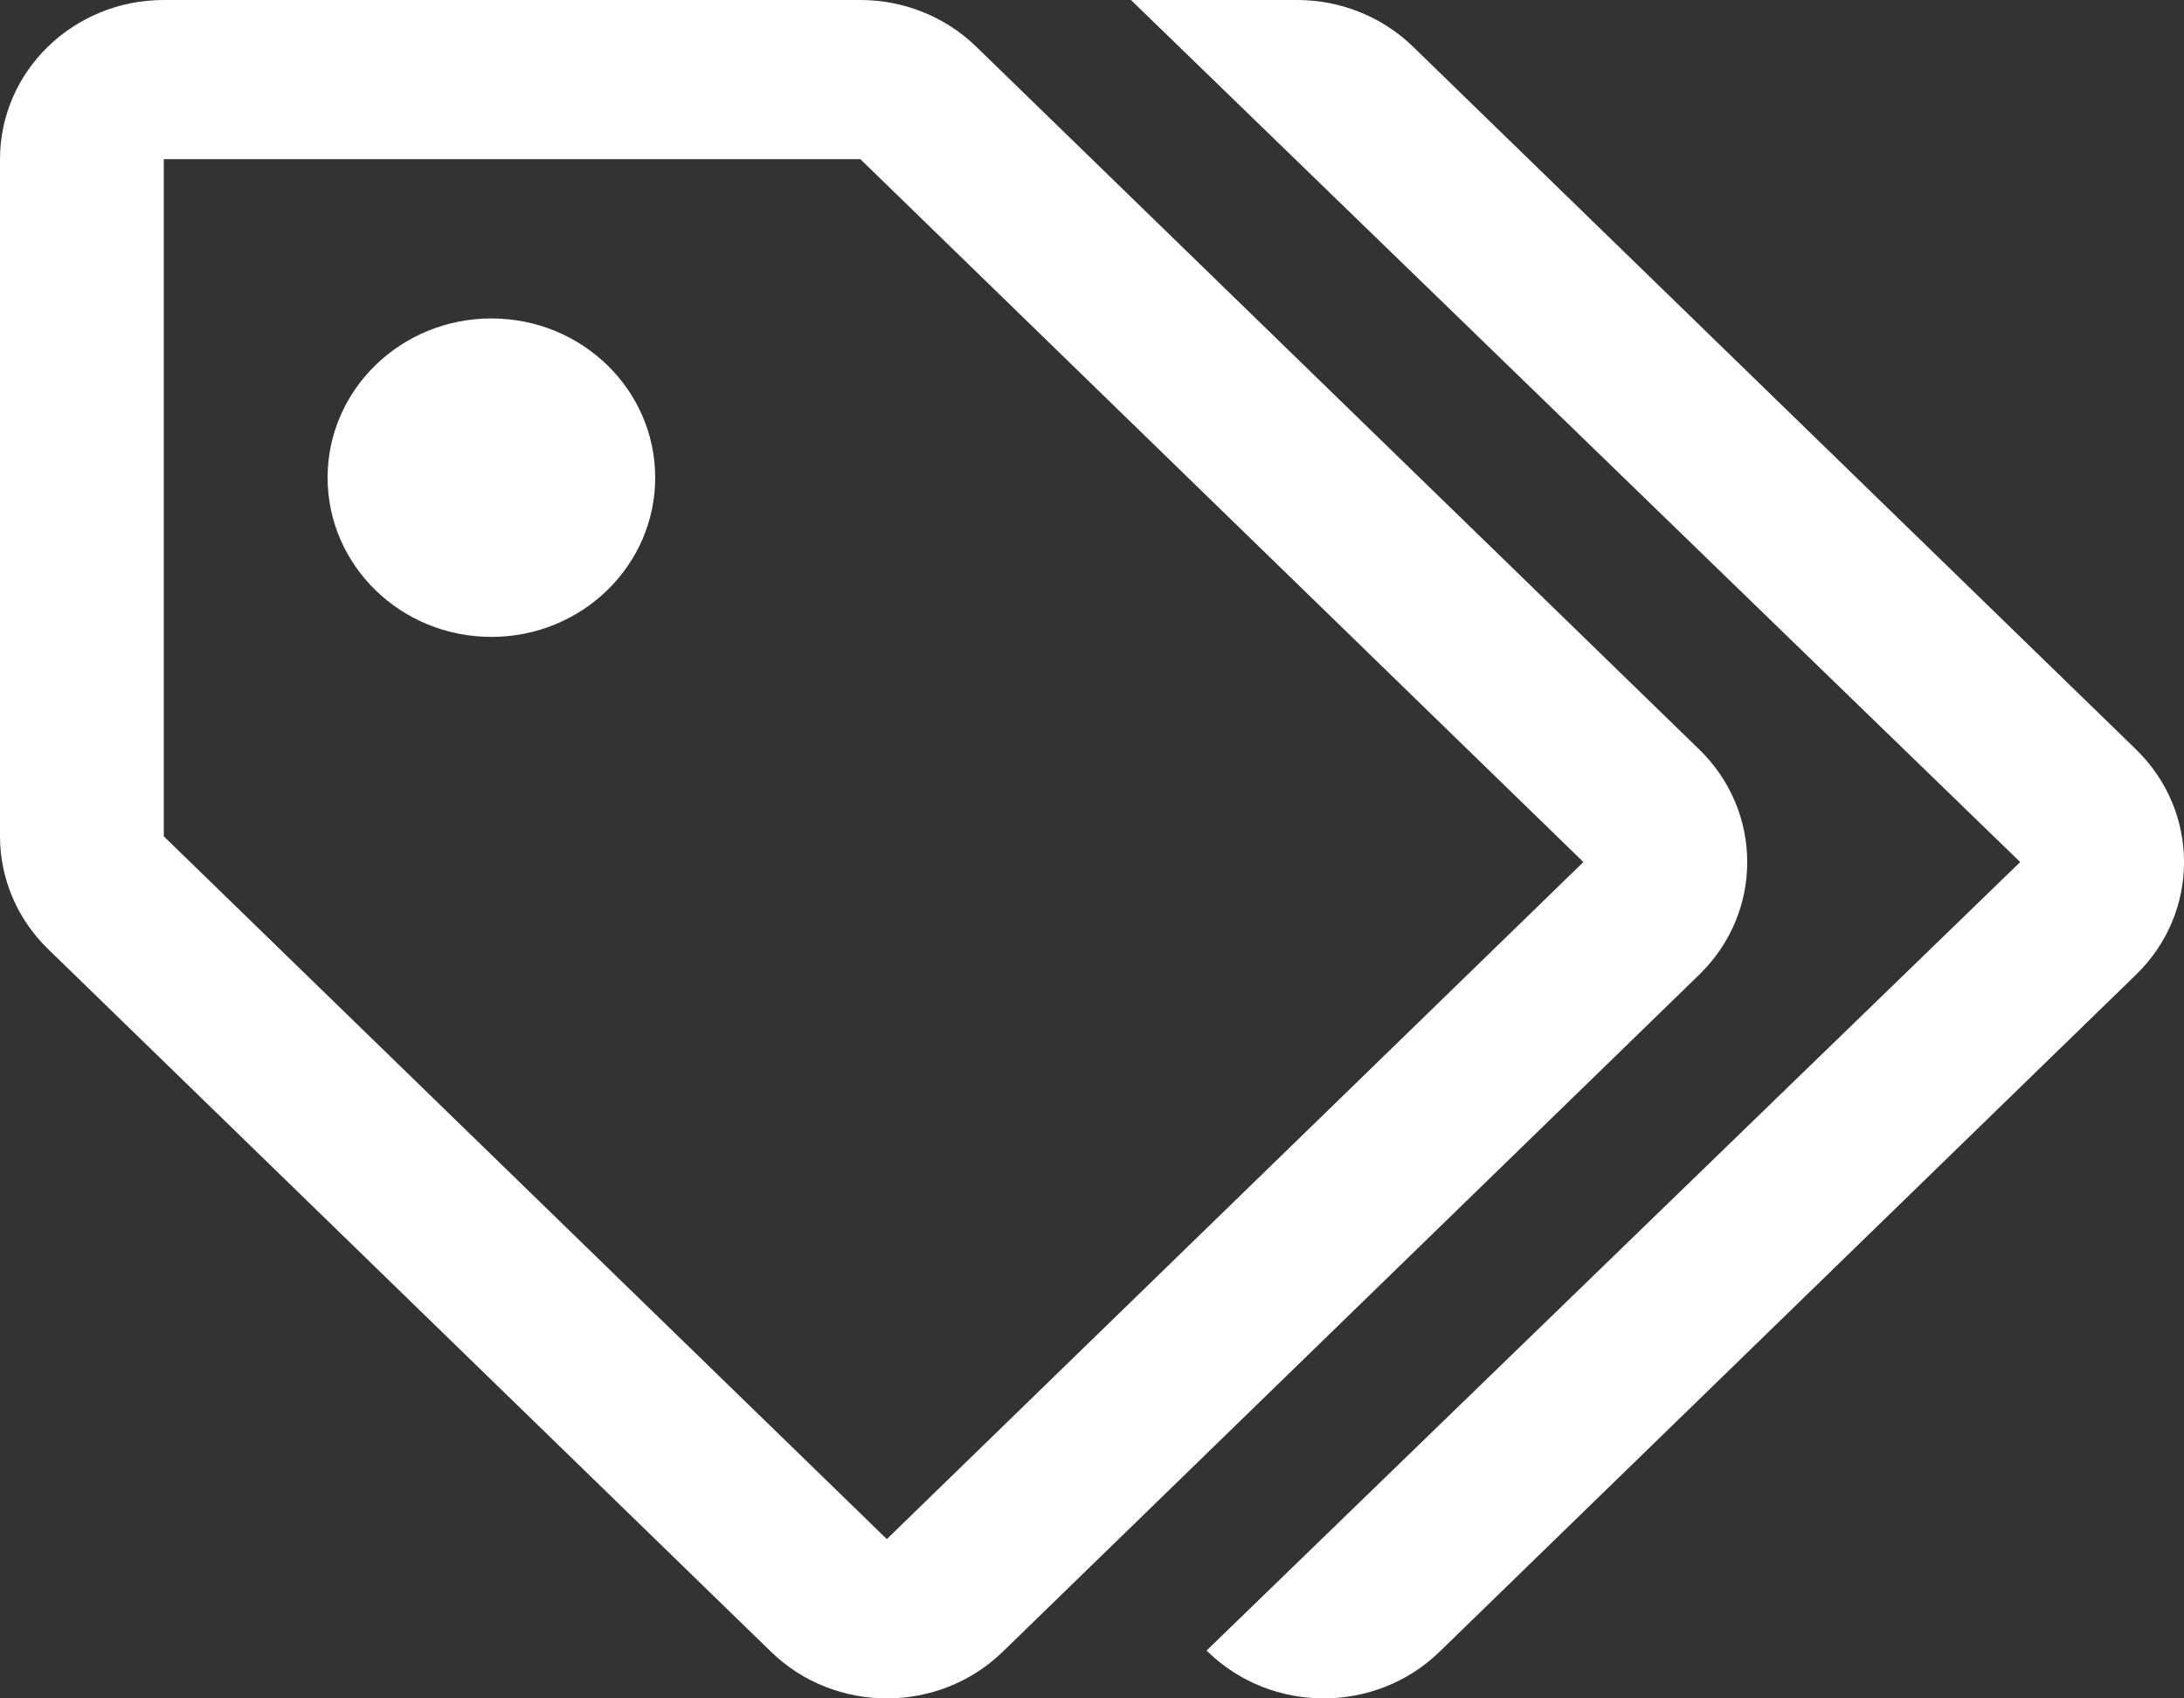 <?xml version="1.0" encoding="UTF-8"?>
<svg width="18px" height="14px" viewBox="0 0 18 14" version="1.1" xmlns="http://www.w3.org/2000/svg" xmlns:xlink="http://www.w3.org/1999/xlink">
    <rect x="0" y="0" width="18" height="14" fill="#333333" stroke="none"/>
    <!-- Generator: Sketch 60.1 (88133) - https://sketch.com -->
    <title>tags</title>
    <desc>Created with Sketch.</desc>
    <g id="Page-3" stroke="none" stroke-width="1" fill="none" fill-rule="evenodd">
        <g id="Menu" transform="translate(-68, -237)" fill="#FFFFFF" fill-rule="nonzero">
            <g id="Search" transform="translate(56, 172)">
                <g id="Group-7-Copy" transform="translate(0, 52)">
                    <g id="Group-3">
                        <path d="M29.605,21.034 L23.864,26.616 C23.337,27.128 22.482,27.128 21.955,26.616 L21.944,26.606 L28.65,20.106 L21.321,13 L22.691,13 C23.049,13 23.392,13.138 23.645,13.384 L29.605,19.178 C30.132,19.691 30.132,20.522 29.605,21.034 L29.605,21.034 Z M26.005,21.034 L20.264,26.616 C20,26.872 19.655,27 19.309,27 C18.964,27 18.618,26.872 18.355,26.616 L12.395,20.822 C12.142,20.576 12,20.242 12,19.894 L12,14.312 C12,13.588 12.604,13 13.35,13 L19.091,13 C19.449,13 19.792,13.138 20.045,13.384 L26.005,19.178 C26.532,19.691 26.532,20.522 26.005,21.034 Z M25.05,20.106 L19.091,14.312 L13.35,14.312 L13.35,19.894 L19.309,25.687 L25.05,20.106 Z M16.05,15.625 C15.304,15.625 14.7,16.213 14.7,16.937 C14.7,17.662 15.304,18.25 16.05,18.25 C16.796,18.25 17.4,17.662 17.4,16.937 C17.4,16.213 16.796,15.625 16.05,15.625 Z" id="tags"></path>
                    </g>
                </g>
            </g>
        </g>
    </g>
</svg>